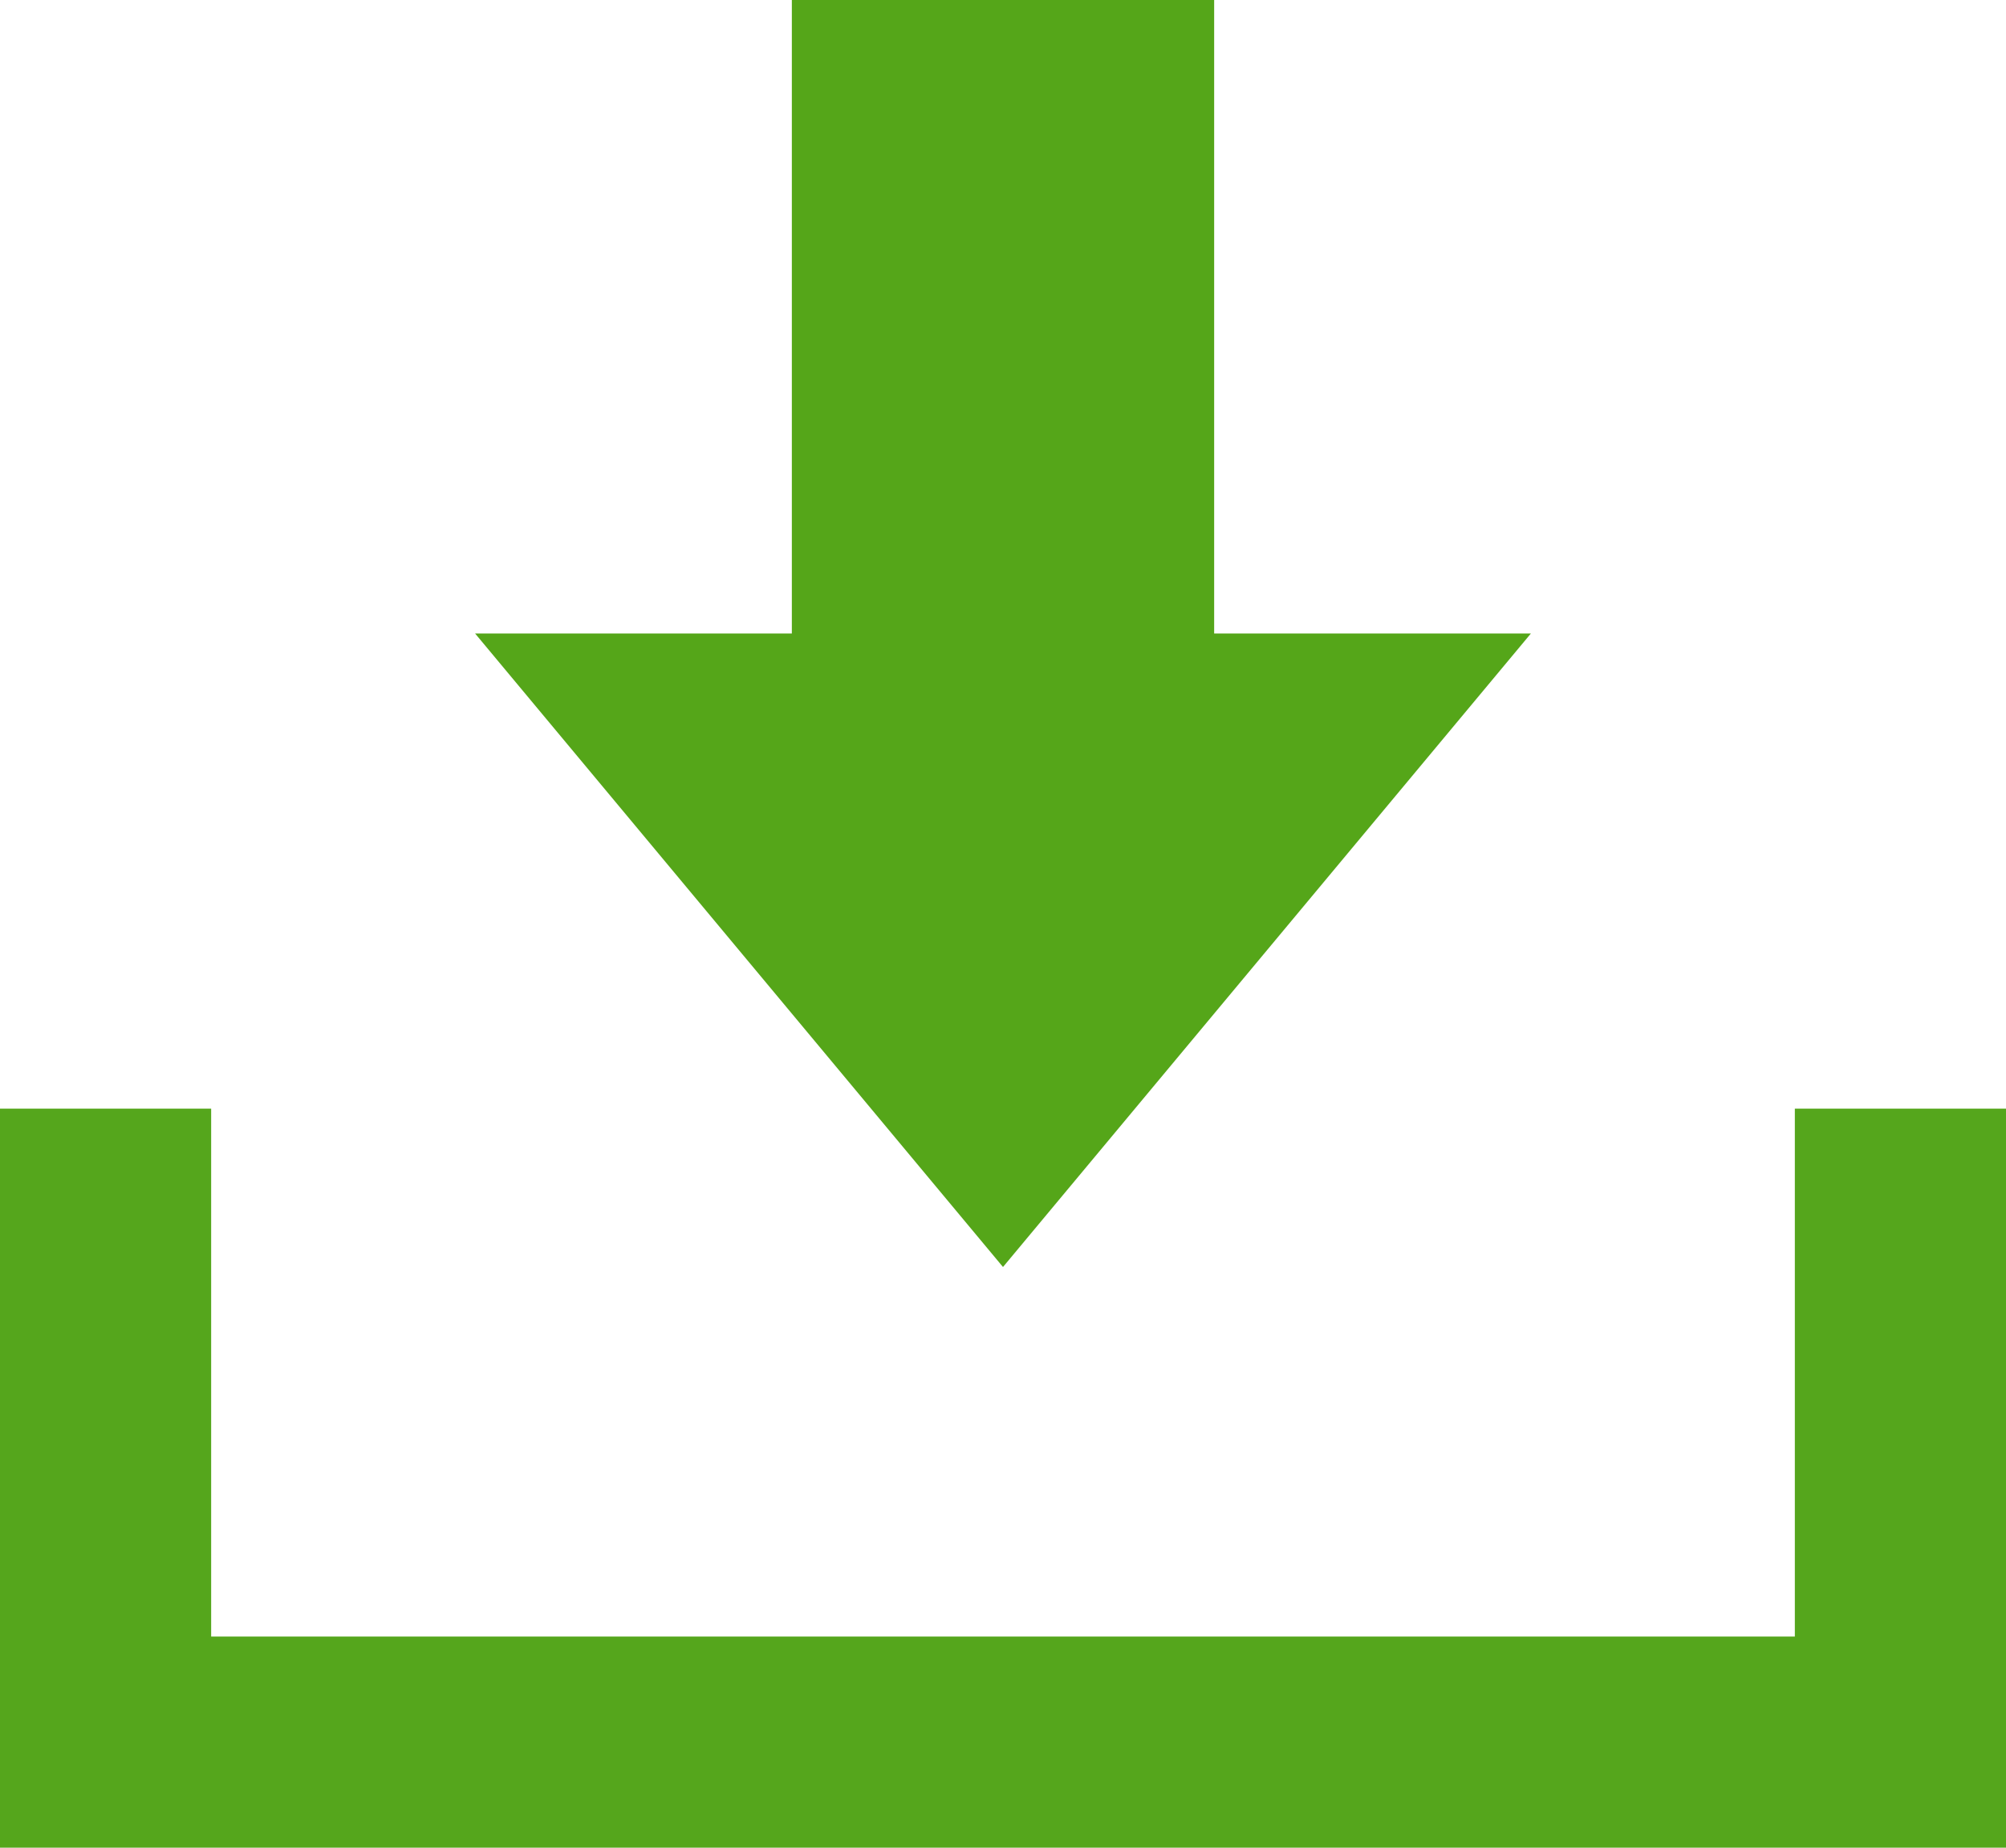 <?xml version="1.0" encoding="UTF-8"?><svg xmlns="http://www.w3.org/2000/svg" viewBox="0 0 19 17.5"><defs><style>.d{fill:#55a61c;}.e{fill:#55a619;}</style></defs><g id="a"/><g id="b"><g id="c"><polygon class="d" points="17 10.5 17 15.5 2 15.5 2 10.5 0 10.5 0 15.5 0 16.5 0 17.5 19 17.5 19 16.5 19 15.5 19 10.5 17 10.5"/><polygon class="e" points="11.5 6 11.5 0 7.5 0 7.5 6 4.5 6 9.5 12 14.5 6 11.5 6"/></g></g></svg>